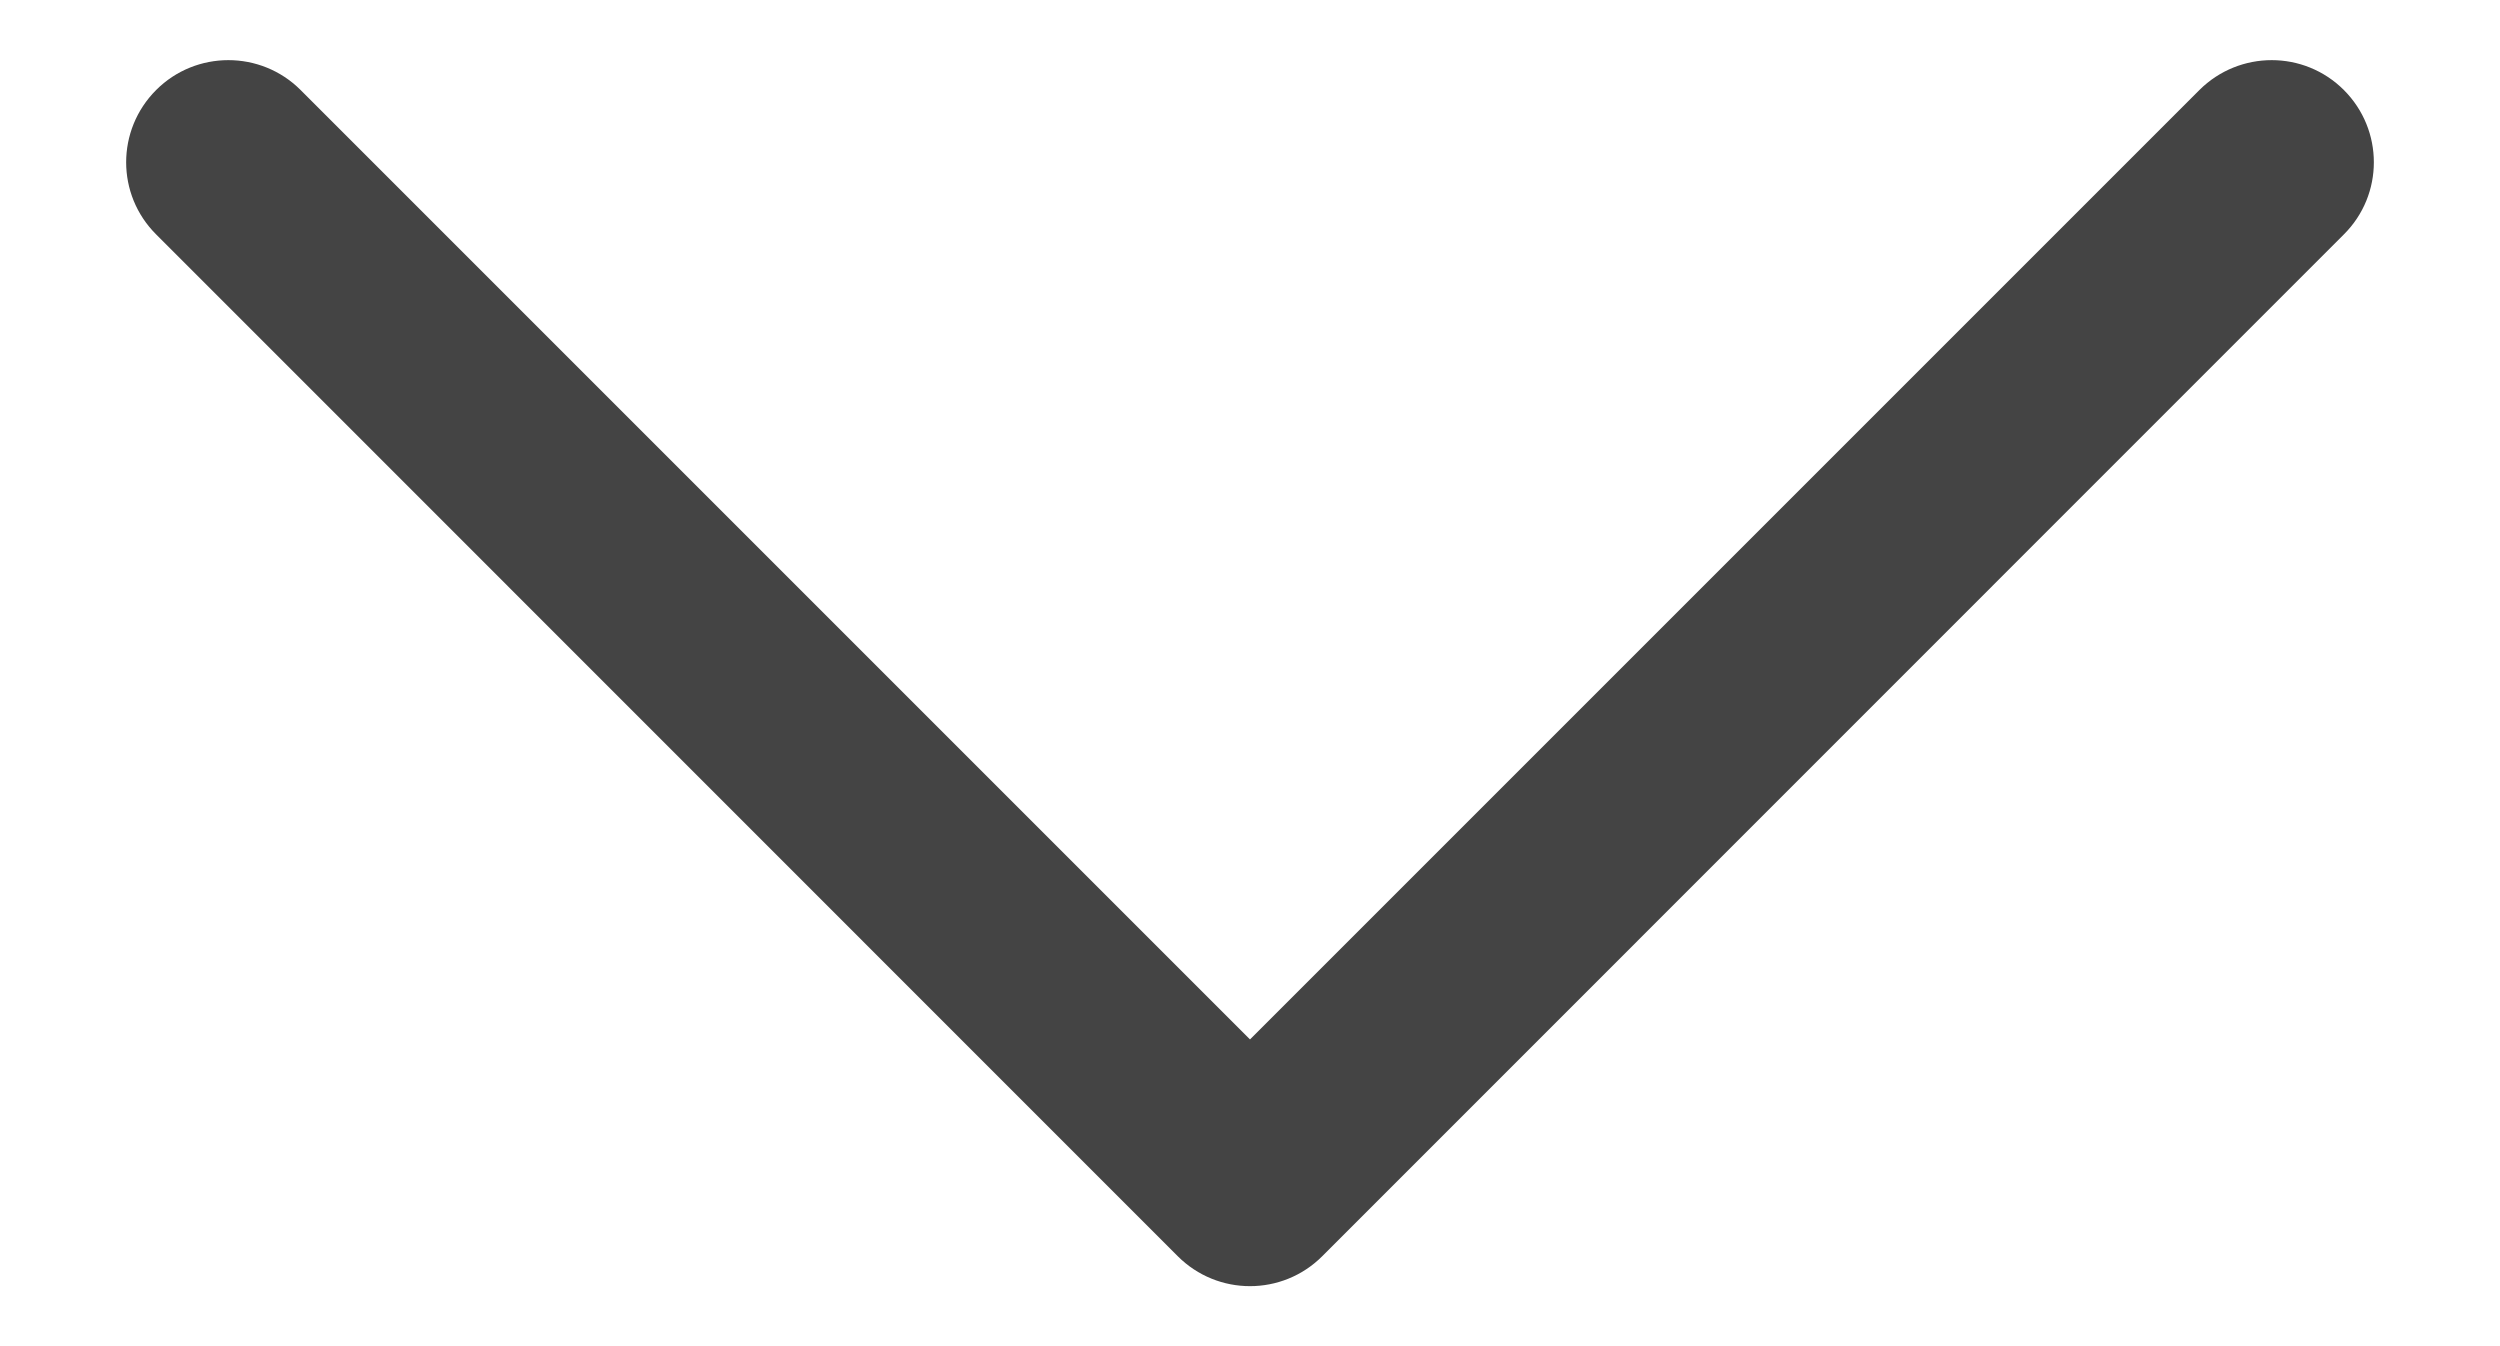 <svg width="13" height="7" viewBox="0 0 13 7" fill="none" xmlns="http://www.w3.org/2000/svg">
<path d="M6.5 6.688C6.364 6.688 6.228 6.636 6.124 6.532L0.812 1.219C0.604 1.012 0.604 0.676 0.812 0.468C1.019 0.261 1.356 0.261 1.563 0.468L6.5 5.405L11.437 0.468C11.645 0.261 11.981 0.261 12.188 0.468C12.396 0.676 12.396 1.012 12.188 1.219L6.876 6.532C6.772 6.636 6.636 6.688 6.5 6.688Z" fill="#444444"/>
</svg>
